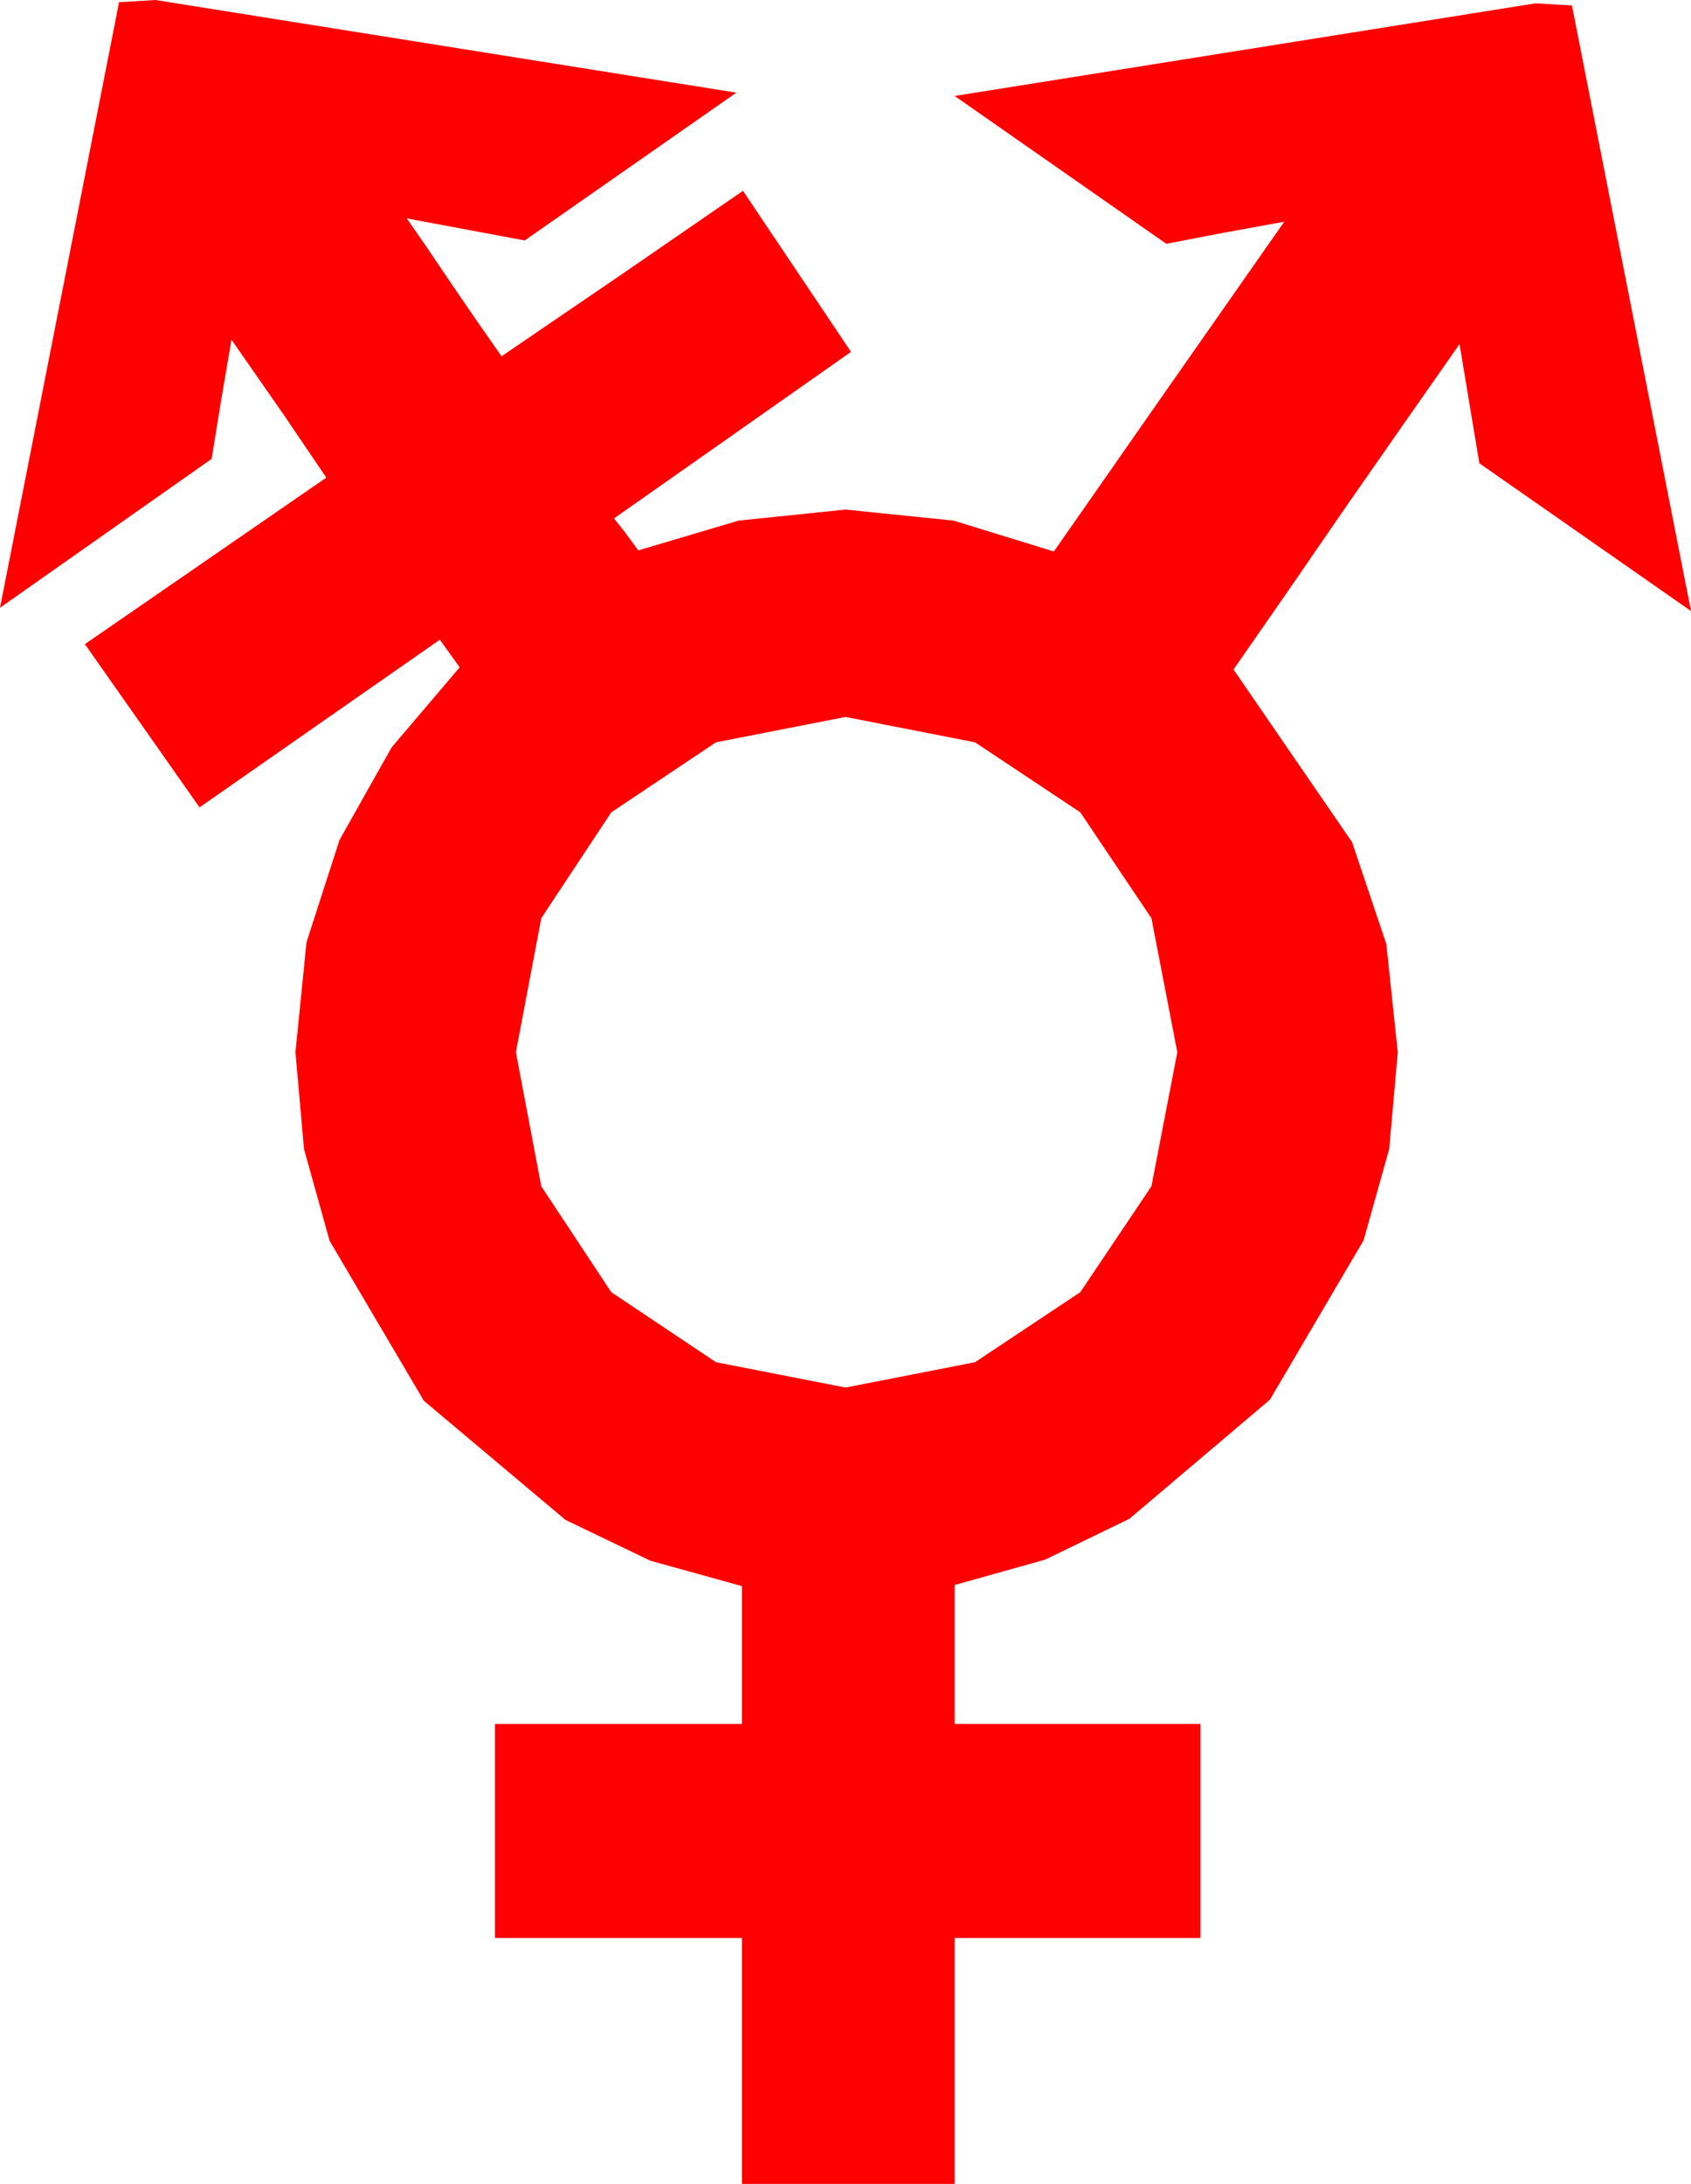 <?xml version="1.0" encoding="utf-8"?>
<!DOCTYPE svg PUBLIC "-//W3C//DTD SVG 1.1//EN" "http://www.w3.org/Graphics/SVG/1.1/DTD/svg11.dtd">
<svg width="44.941" height="58.008" xmlns="http://www.w3.org/2000/svg" xmlns:xlink="http://www.w3.org/1999/xlink" xmlns:xml="http://www.w3.org/XML/1998/namespace" version="1.1">
  <g>
    <g>
      <path style="fill:#FF0000;fill-opacity:1" d="M22.471,19.043L19.028,19.717 16.245,21.577 14.385,24.39 13.711,27.949 14.385,31.509 16.245,34.321 19.028,36.182 22.471,36.855 25.913,36.182 28.711,34.321 30.601,31.509 31.289,27.949 30.601,24.39 28.711,21.577 25.913,19.717 22.471,19.043z M4.131,0L19.57,2.461 13.945,6.387 10.811,5.801 11.338,6.562 12.012,7.559 12.715,8.584 13.33,9.463 16.597,7.236 19.746,5.068 22.617,9.346 16.318,13.77 16.597,14.121 16.963,14.619 19.629,13.828 22.471,13.535 25.342,13.828 28.008,14.648 31.025,10.327 34.131,5.889 32.52,6.182 30.996,6.475 25.371,2.549 40.811,0.088 41.777,0.146 44.941,16.23 39.316,12.305 38.789,9.141 37.354,11.191 35.801,13.418 34.248,15.674 32.783,17.783 35.933,22.368 36.844,25.074 37.148,27.949 36.921,30.516 36.24,32.944 33.75,37.178 30.015,40.342 27.777,41.426 25.371,42.1 25.371,45.791 31.904,45.791 31.904,51.475 25.371,51.475 25.371,58.008 19.717,58.008 19.717,51.475 13.154,51.475 13.154,45.791 19.717,45.791 19.717,42.129 17.285,41.455 15.029,40.371 11.265,37.207 8.76,32.959 8.079,30.52 7.852,27.949 8.145,25.031 9.023,22.31 10.408,19.852 12.217,17.725 11.689,16.992 8.452,19.248 5.303,21.445 2.256,17.109 8.672,12.686 7.529,11.001 6.152,9.023 5.874,10.649 5.625,12.188 0,16.143 3.164,0.059 4.131,0z" />
    </g>
  </g>
</svg>